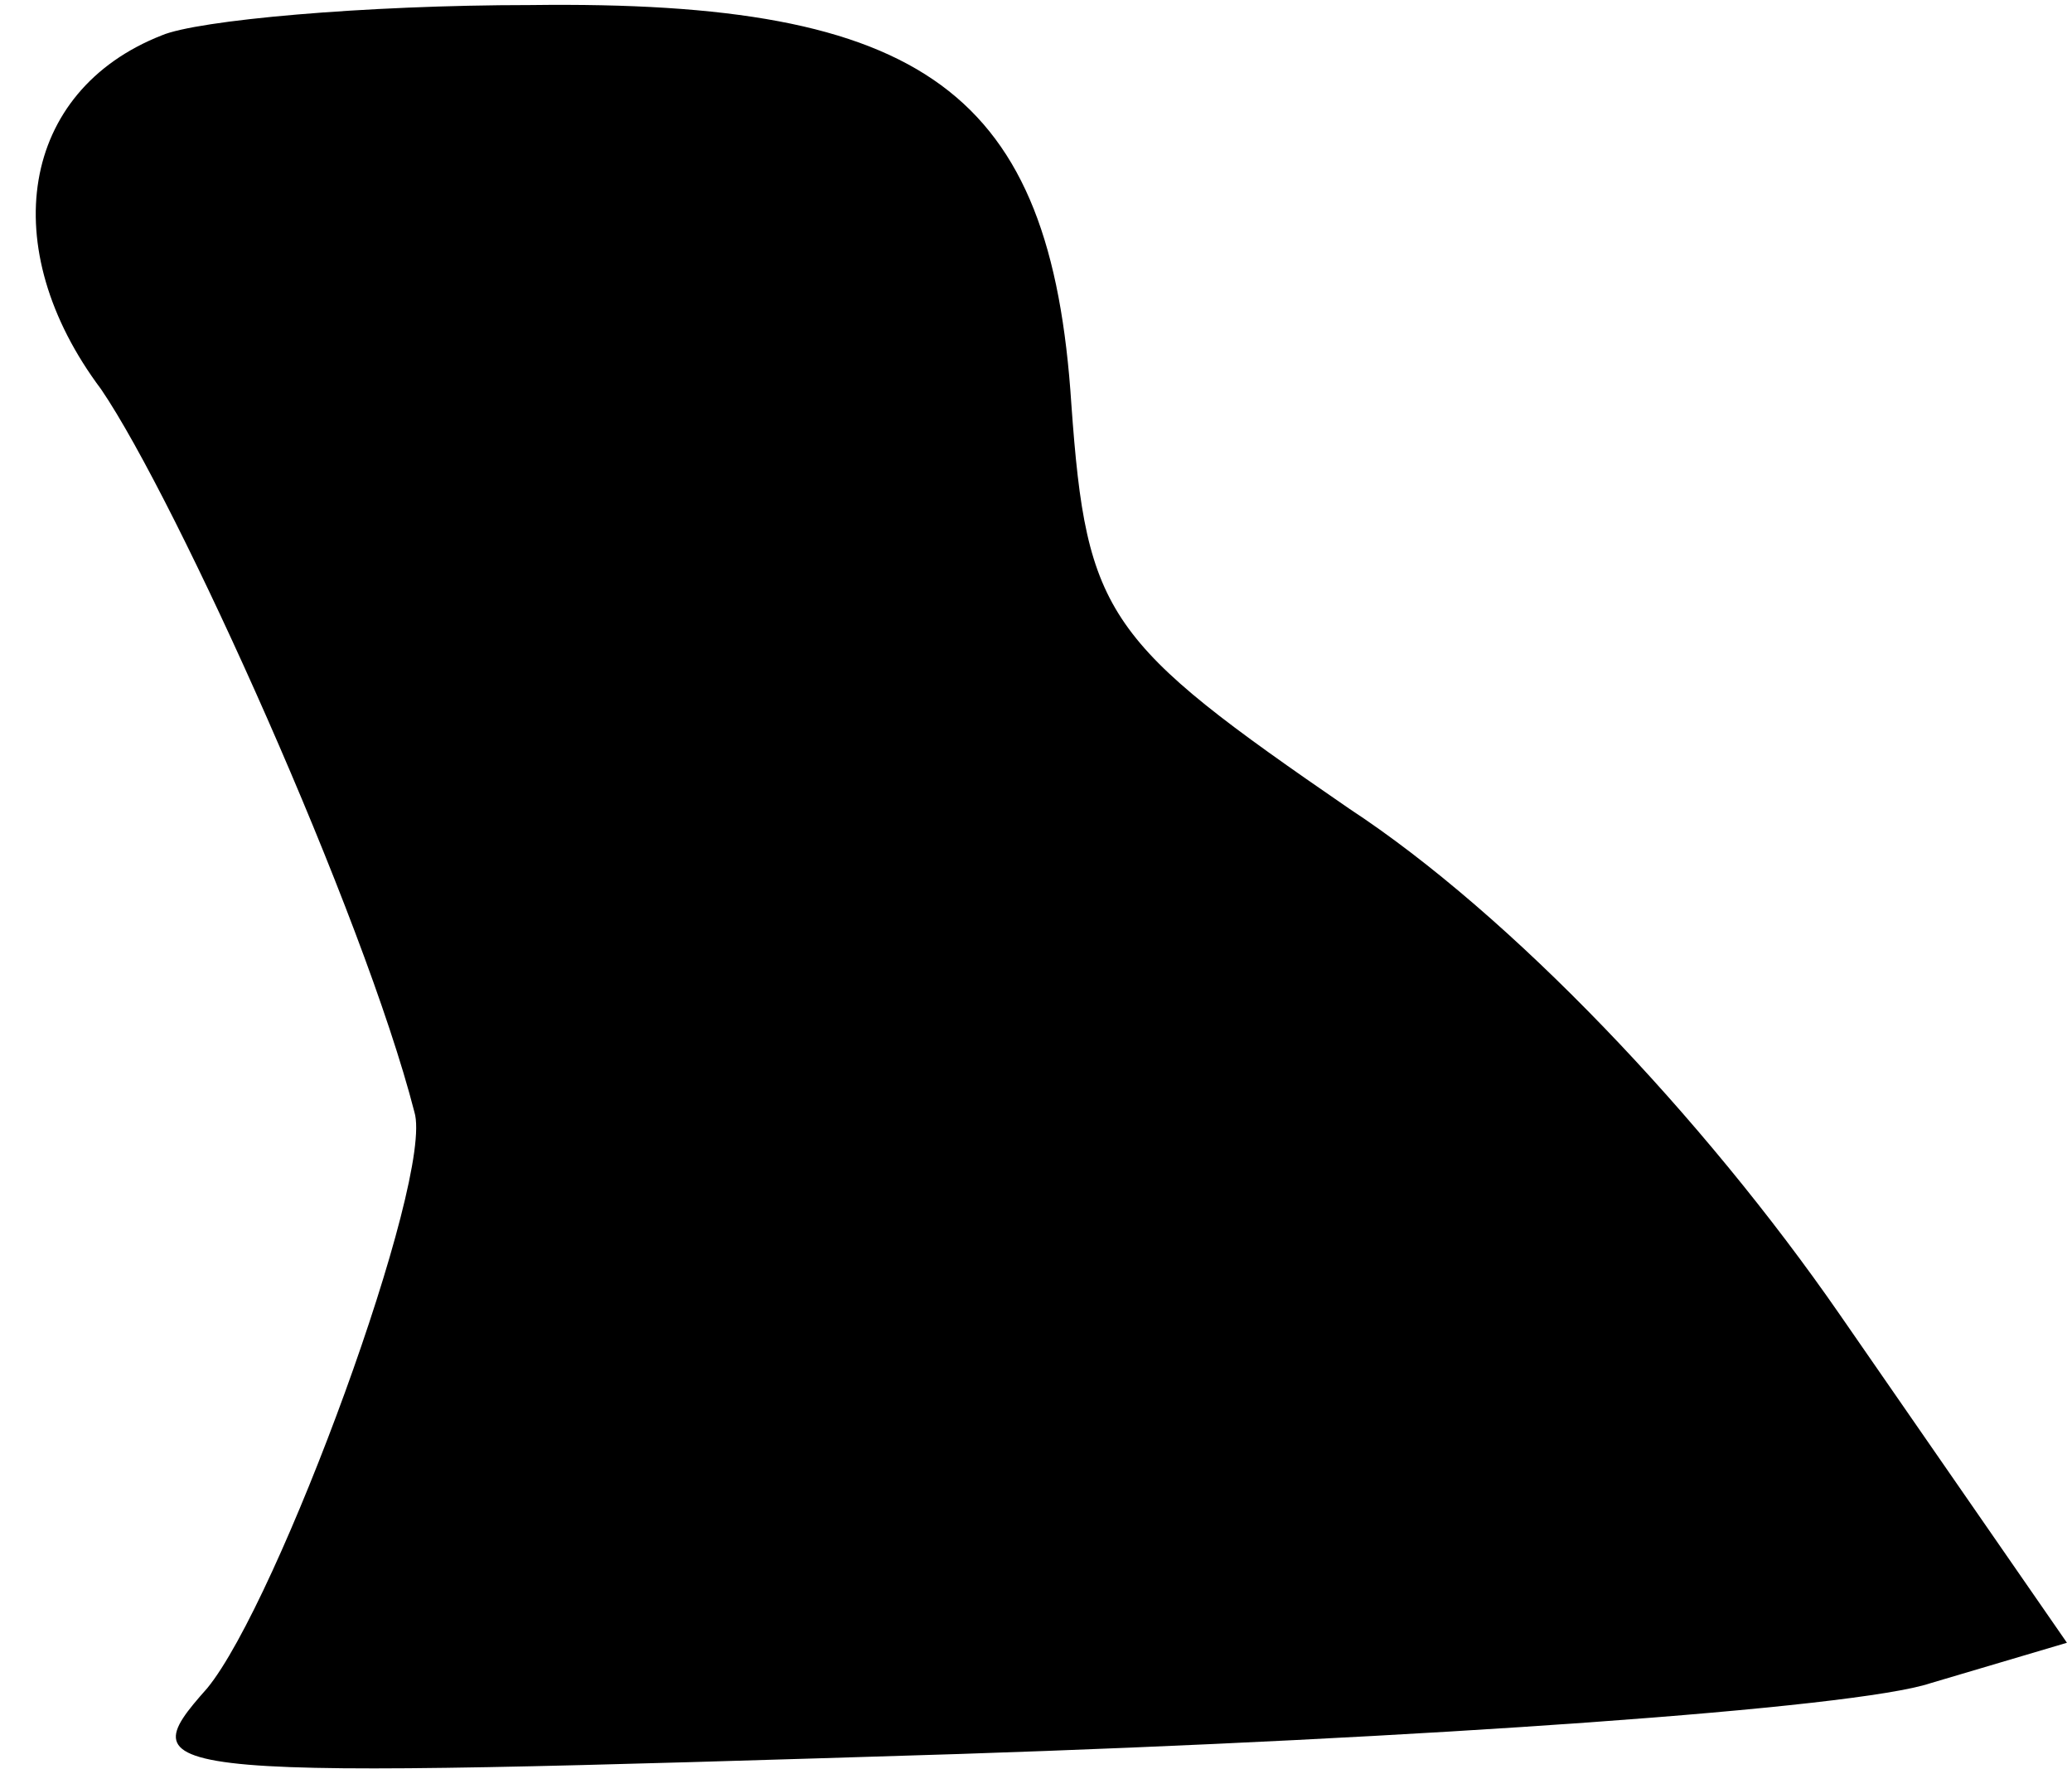 <?xml version="1.0" standalone="no"?>
<!DOCTYPE svg PUBLIC "-//W3C//DTD SVG 20010904//EN"
 "http://www.w3.org/TR/2001/REC-SVG-20010904/DTD/svg10.dtd">
<svg version="1.0" xmlns="http://www.w3.org/2000/svg"
 width="41pt" height="35pt" viewBox="0 0 41 35"
 preserveAspectRatio="xMidYMid meet">
<g transform="translate(0,35) scale(0.1,-0.1)"
fill="#000000" stroke="none">
<path fill="#000000" stroke="none" d="M32 343 c-28 -11 -33 -42 -12 -70 15
-22 52 -104 62 -143 4 -13 -27 -97 -41 -114 -16 -18 -12 -18 149 -13 91 3 177
9 192 14 l27 8 -45 65 c-27 39 -65 79 -97 100 -48 33 -52 38 -55 80 -4 62 -29
80 -107 79 -33 0 -66 -3 -73 -6z"/>
</g>
</svg>
